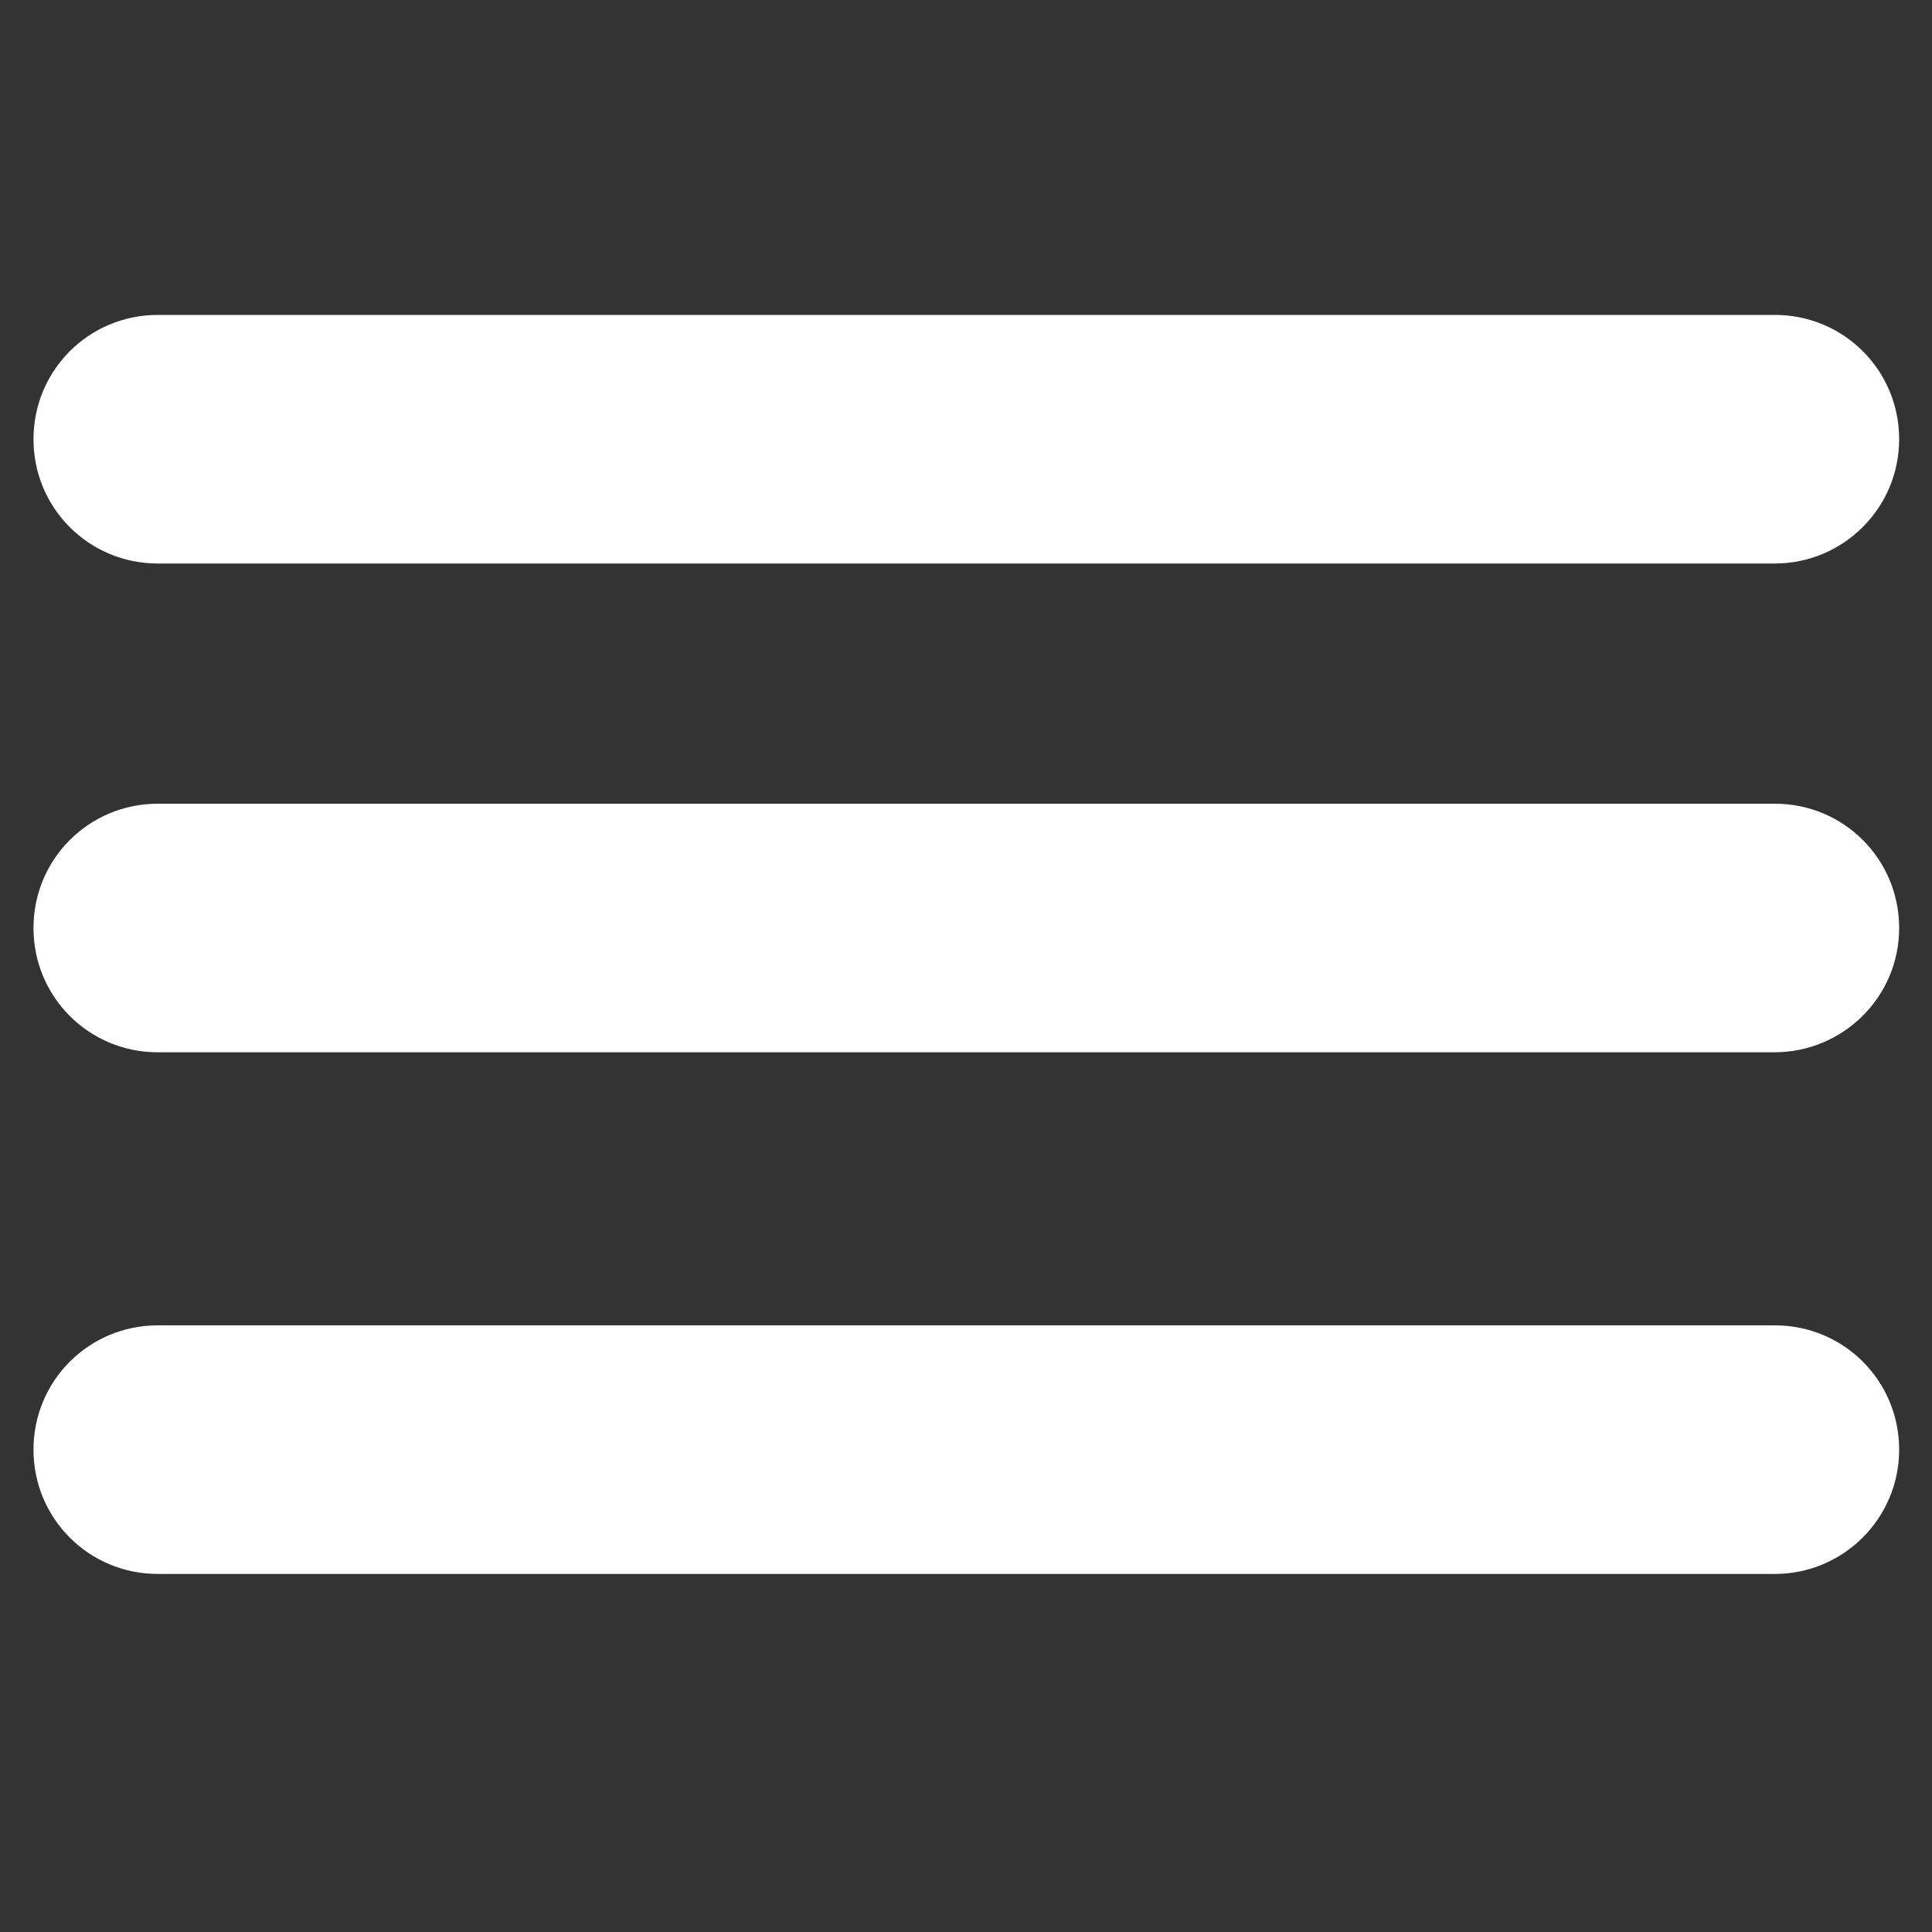 <?xml version="1.0" encoding="utf-8"?>
<!-- Generator: Adobe Illustrator 24.1.0, SVG Export Plug-In . SVG Version: 6.00 Build 0)  -->
<svg version="1.1" id="Layer_1" xmlns="http://www.w3.org/2000/svg" xmlns:xlink="http://www.w3.org/1999/xlink" x="0px" y="0px"
	 viewBox="0 0 30 30" style="enable-background:new 0 0 30 30;" xml:space="preserve">
<rect x="0" y="0" width="30" height="30" fill="#333333" stroke="none"/>
<style type="text/css">
	.st0{fill:#FFFFFF;}
</style>
<path class="st0" d="M27.56,8.75H2.45c-1.07,0-1.93-0.86-1.93-1.93v0c0-1.07,0.86-1.93,1.93-1.93h25.11c1.07,0,1.93,0.86,1.93,1.93
	v0C29.49,7.89,28.62,8.75,27.56,8.75z"/>
<path class="st0" d="M27.55,16.34H2.45c-1.07,0-1.93-0.86-1.93-1.93v0c0-1.07,0.86-1.93,1.93-1.93h25.11c1.07,0,1.93,0.86,1.93,1.93
	v0C29.49,15.48,28.62,16.34,27.55,16.34z"/>
<path class="st0" d="M27.56,24.44H2.45c-1.07,0-1.93-0.86-1.93-1.93v0c0-1.07,0.86-1.93,1.93-1.93h25.11c1.07,0,1.93,0.86,1.93,1.93
	v0C29.49,23.58,28.62,24.44,27.56,24.44z"/>
</svg>
